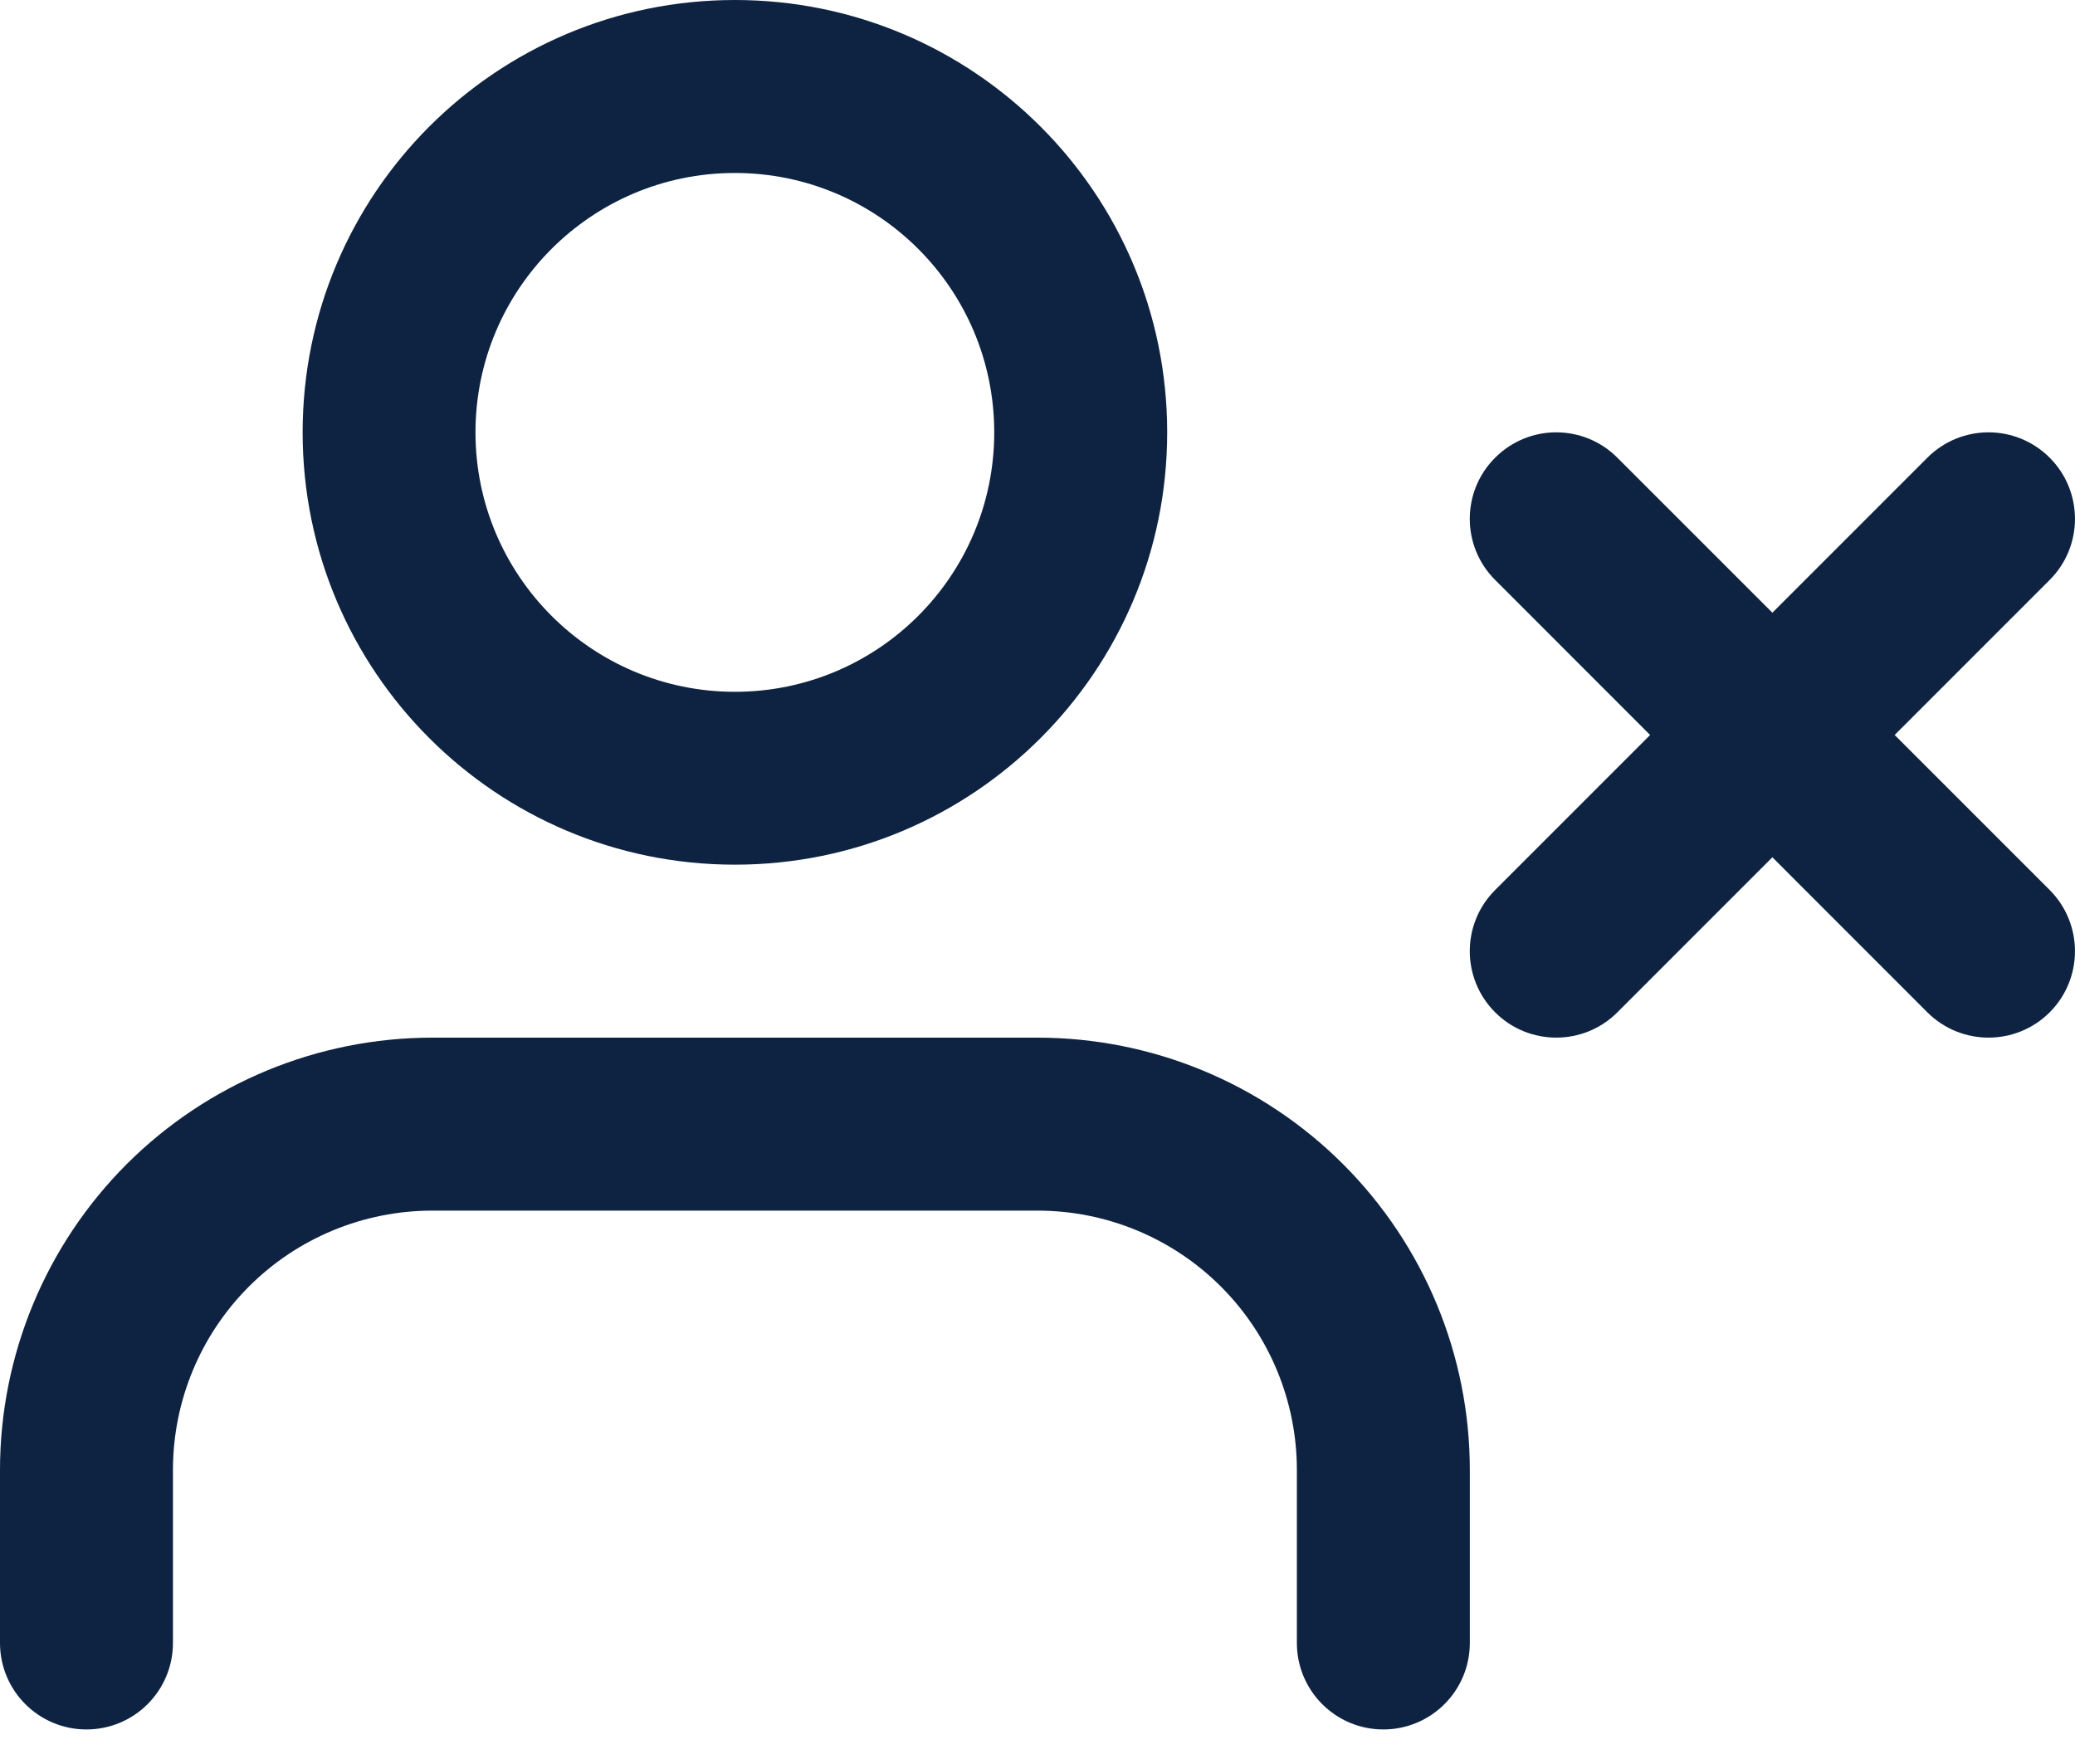 <svg width="20" height="17" viewBox="0 0 20 17" fill="none" xmlns="http://www.w3.org/2000/svg">
<path fill-rule="evenodd" clip-rule="evenodd" d="M1.22 11.22C2.002 10.439 3.062 10 4.167 10H10C11.105 10 12.165 10.439 12.946 11.22C13.728 12.002 14.167 13.062 14.167 14.167V15.833C14.167 16.294 13.794 16.667 13.333 16.667C12.873 16.667 12.5 16.294 12.5 15.833V14.167C12.5 13.504 12.237 12.868 11.768 12.399C11.299 11.93 10.663 11.667 10 11.667H4.167C3.504 11.667 2.868 11.93 2.399 12.399C1.93 12.868 1.667 13.504 1.667 14.167V15.833C1.667 16.294 1.294 16.667 0.833 16.667C0.373 16.667 0 16.294 0 15.833V14.167C0 13.062 0.439 12.002 1.22 11.22Z" fill="#0E2341"/>
<path fill-rule="evenodd" clip-rule="evenodd" d="M7.083 1.667C5.703 1.667 4.583 2.786 4.583 4.167C4.583 5.547 5.703 6.667 7.083 6.667C8.464 6.667 9.583 5.547 9.583 4.167C9.583 2.786 8.464 1.667 7.083 1.667ZM2.917 4.167C2.917 1.865 4.782 0 7.083 0C9.385 0 11.25 1.865 11.25 4.167C11.25 6.468 9.385 8.333 7.083 8.333C4.782 8.333 2.917 6.468 2.917 4.167Z" fill="#0E2341"/>
<path fill-rule="evenodd" clip-rule="evenodd" d="M14.411 4.411C14.736 4.085 15.264 4.085 15.589 4.411L19.756 8.577C20.081 8.903 20.081 9.43 19.756 9.756C19.43 10.081 18.903 10.081 18.577 9.756L14.411 5.589C14.085 5.264 14.085 4.736 14.411 4.411Z" fill="#0E2341"/>
<path fill-rule="evenodd" clip-rule="evenodd" d="M19.756 4.411C20.081 4.736 20.081 5.264 19.756 5.589L15.589 9.756C15.264 10.081 14.736 10.081 14.411 9.756C14.085 9.43 14.085 8.903 14.411 8.577L18.577 4.411C18.903 4.085 19.43 4.085 19.756 4.411Z" fill="#0E2341"/>
</svg>
